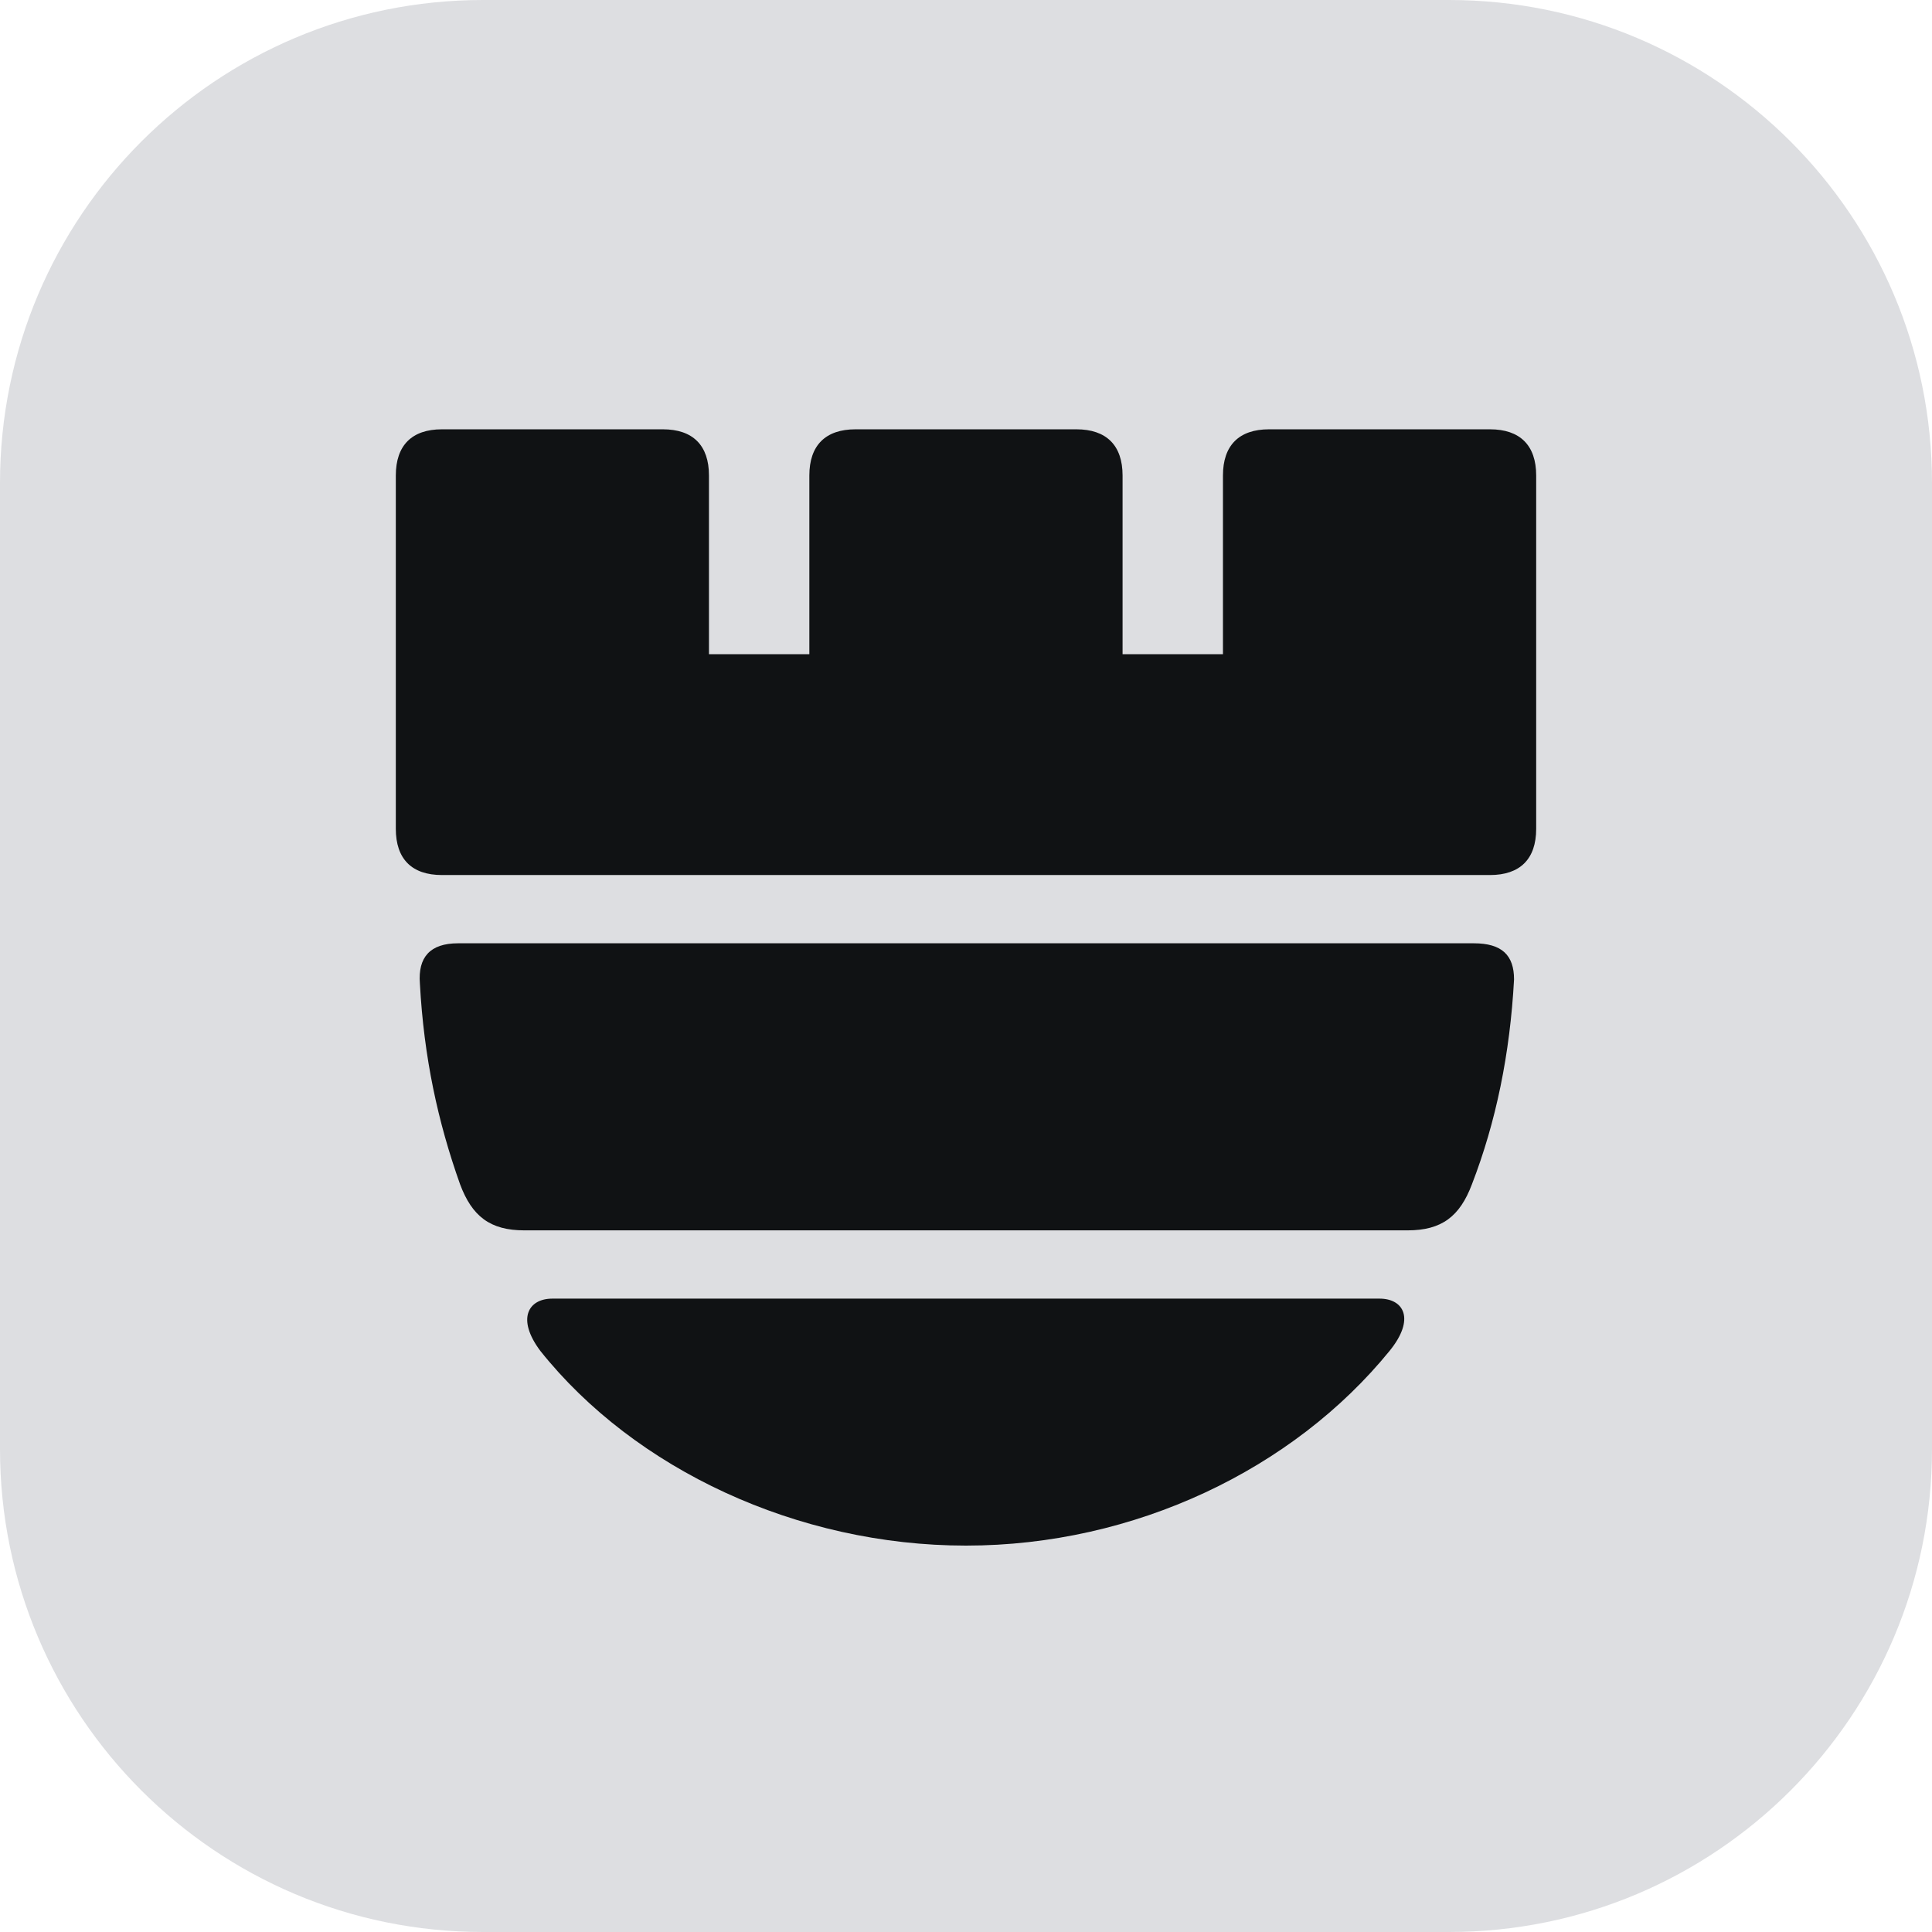 <svg width="24" height="24" viewBox="0 0 24 24" fill="none" xmlns="http://www.w3.org/2000/svg">
<path d="M0 6C0 2.686 2.686 0 6 0H18C21.314 0 24 2.686 24 6V18C24 21.314 21.314 24 18 24H6C2.686 24 0 21.314 0 18V6Z" fill="#DDDEE1"/>
<path d="M5.49 10.87H18.509C18.883 10.87 19.083 10.671 19.083 10.296V5.907C19.083 5.533 18.883 5.333 18.509 5.333H15.765C15.391 5.333 15.192 5.533 15.192 5.907V8.127H13.945V5.907C13.945 5.533 13.745 5.333 13.371 5.333H10.628C10.254 5.333 10.054 5.533 10.054 5.907V8.127H8.807V5.907C8.807 5.533 8.608 5.333 8.234 5.333H5.49C5.116 5.333 4.917 5.533 4.917 5.907V10.296C4.917 10.671 5.116 10.87 5.49 10.87ZM5.715 14.711C5.44 13.938 5.266 13.14 5.216 12.217C5.191 11.893 5.341 11.718 5.69 11.718H18.309C18.659 11.718 18.808 11.868 18.808 12.167C18.758 13.09 18.584 13.938 18.285 14.711C18.135 15.11 17.91 15.284 17.486 15.284H6.513C6.089 15.284 5.864 15.11 5.715 14.711ZM17.262 16.781C16.065 18.252 14.095 19.2 12 19.2C9.905 19.2 7.884 18.252 6.712 16.781C6.413 16.382 6.563 16.132 6.862 16.132H17.137C17.436 16.132 17.586 16.382 17.262 16.781Z" fill="#101214"/>
</svg>
